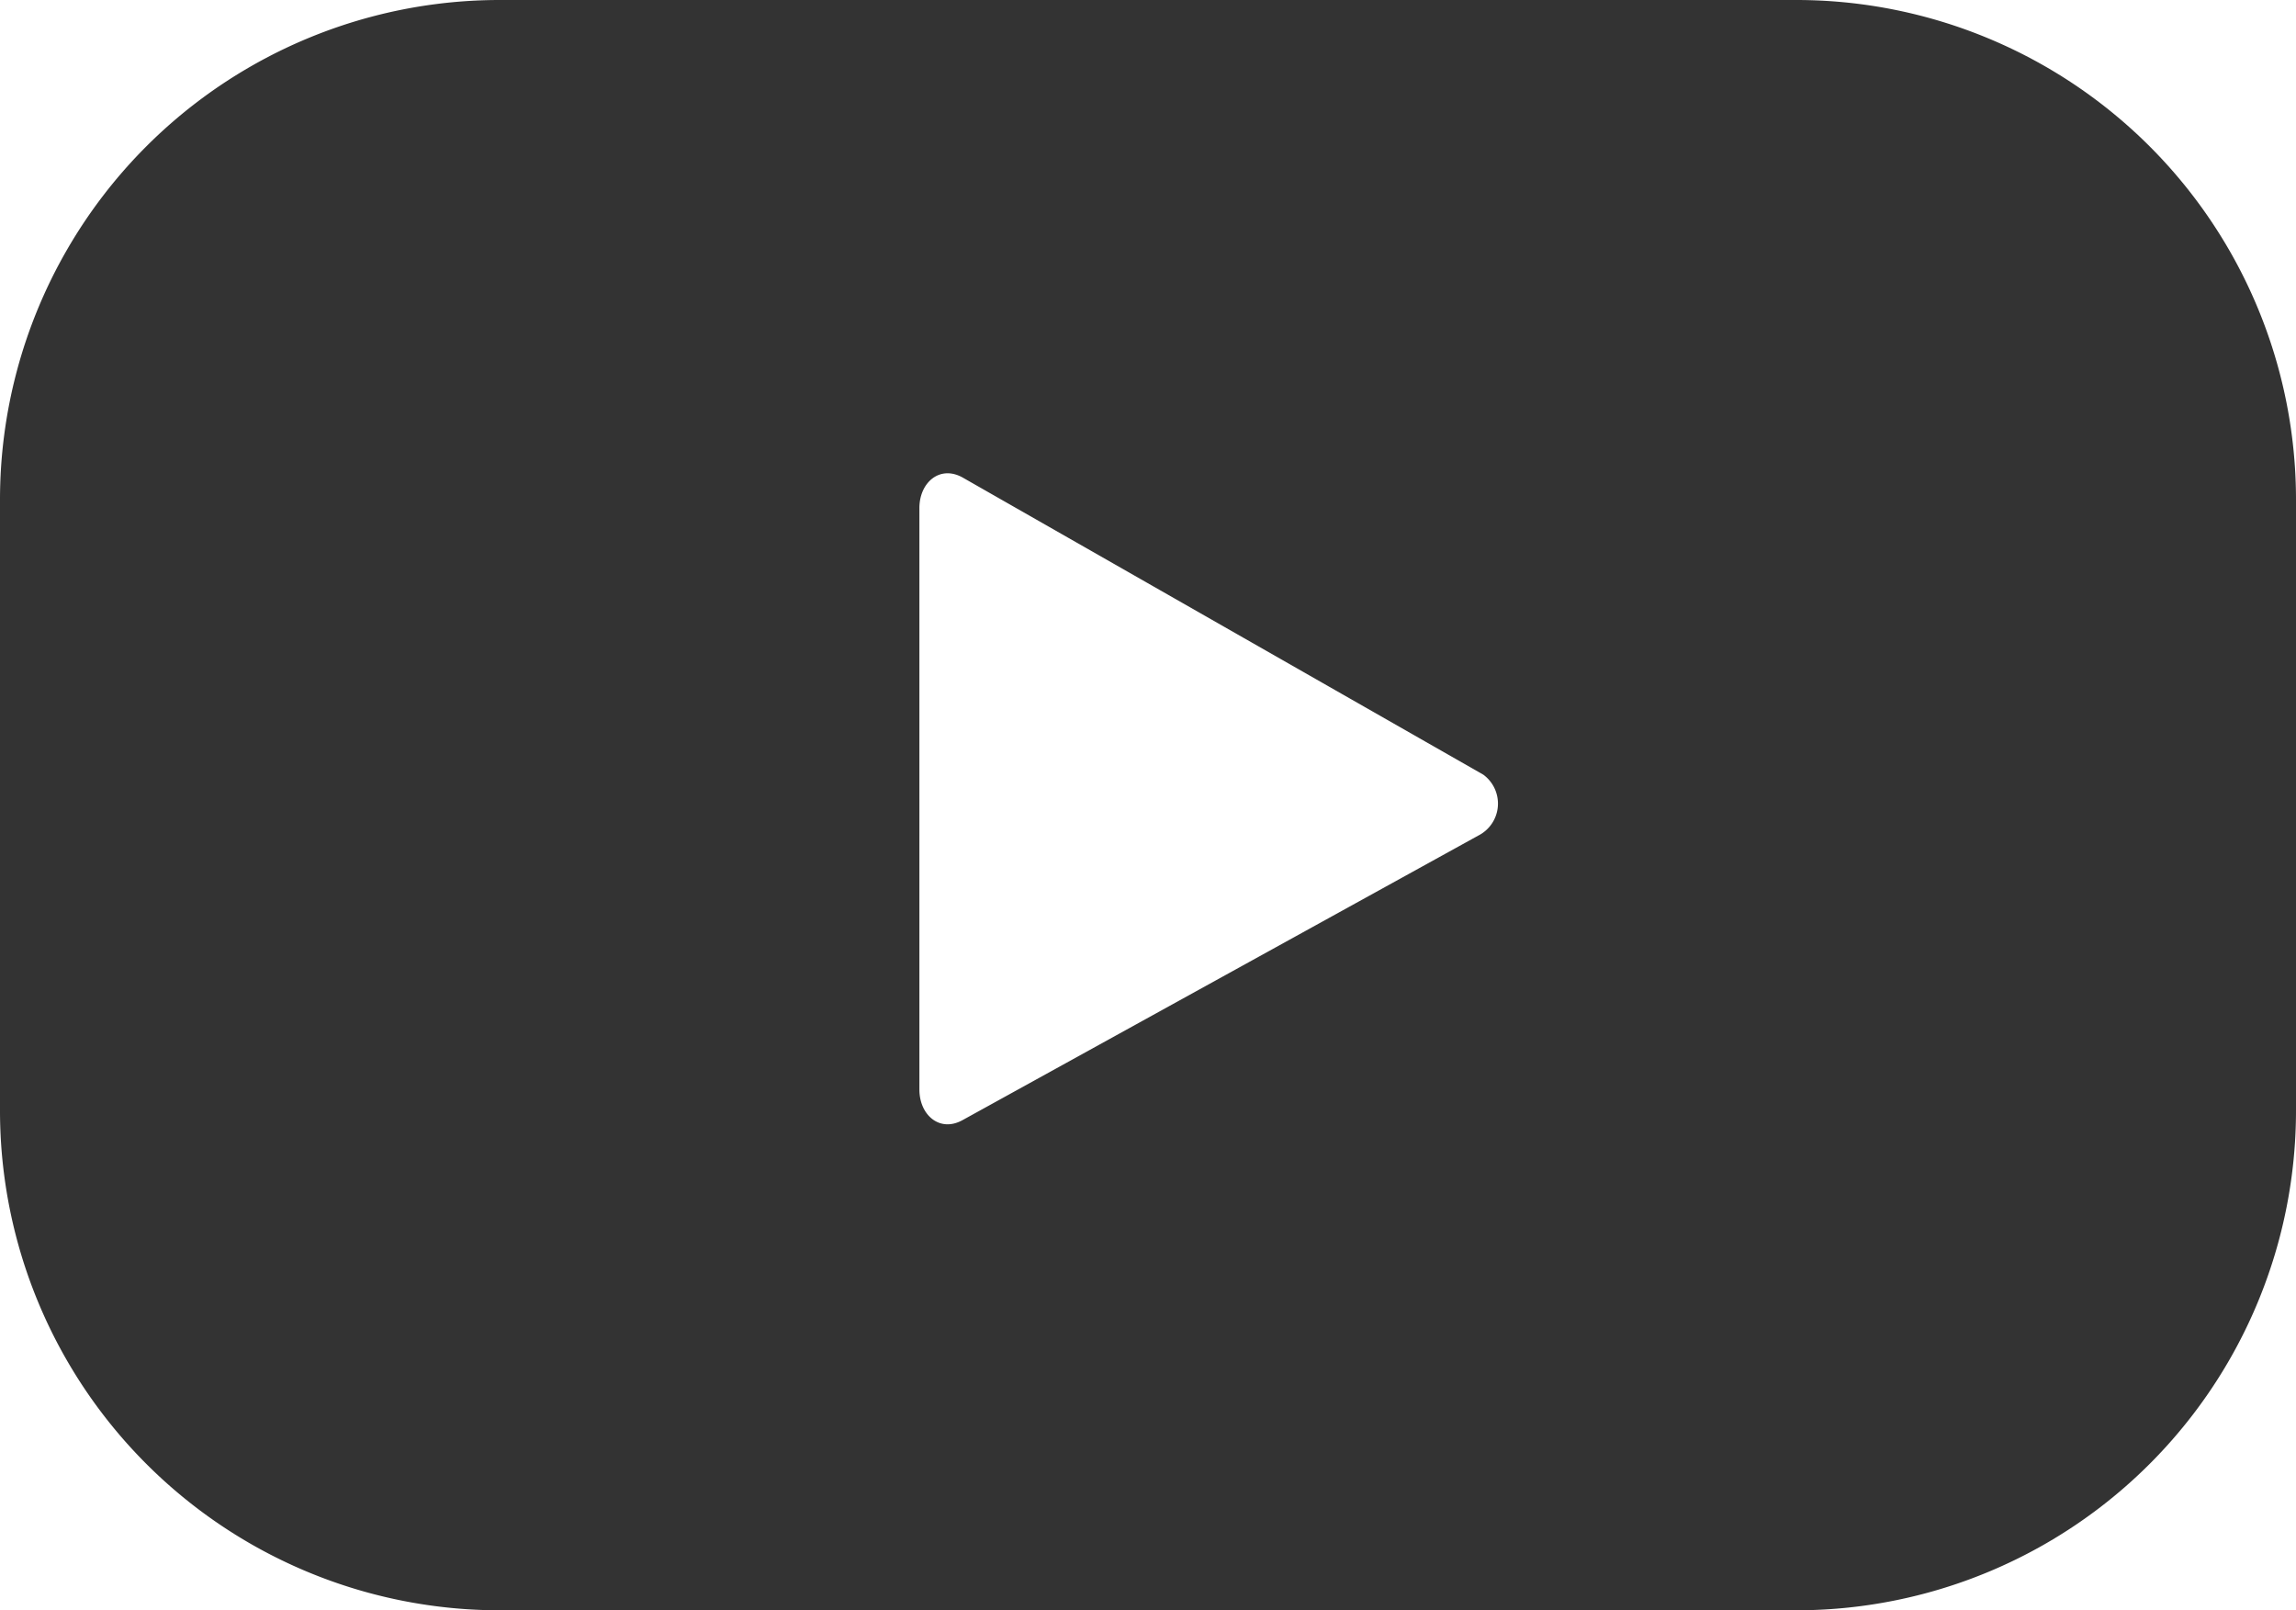 <svg xmlns="http://www.w3.org/2000/svg" width="115.906" height="81.288" viewBox="0 0 115.906 81.288">
  <path id="youtube" d="M132.706,55.558A25.225,25.225,0,0,0,107.448,30.3H42.058A25.225,25.225,0,0,0,16.8,55.558V86.33a25.225,25.225,0,0,0,25.258,25.258h65.389A25.225,25.225,0,0,0,132.706,86.33ZM91.421,72.483,65.393,86.843c-1.154.641-2.18-.256-2.18-1.539V55.943c0-1.282,1.026-2.18,2.18-1.539l26.284,15A1.809,1.809,0,0,1,91.421,72.483Z" transform="translate(-16.8 -30.3)" fill="#333"/>
</svg>
